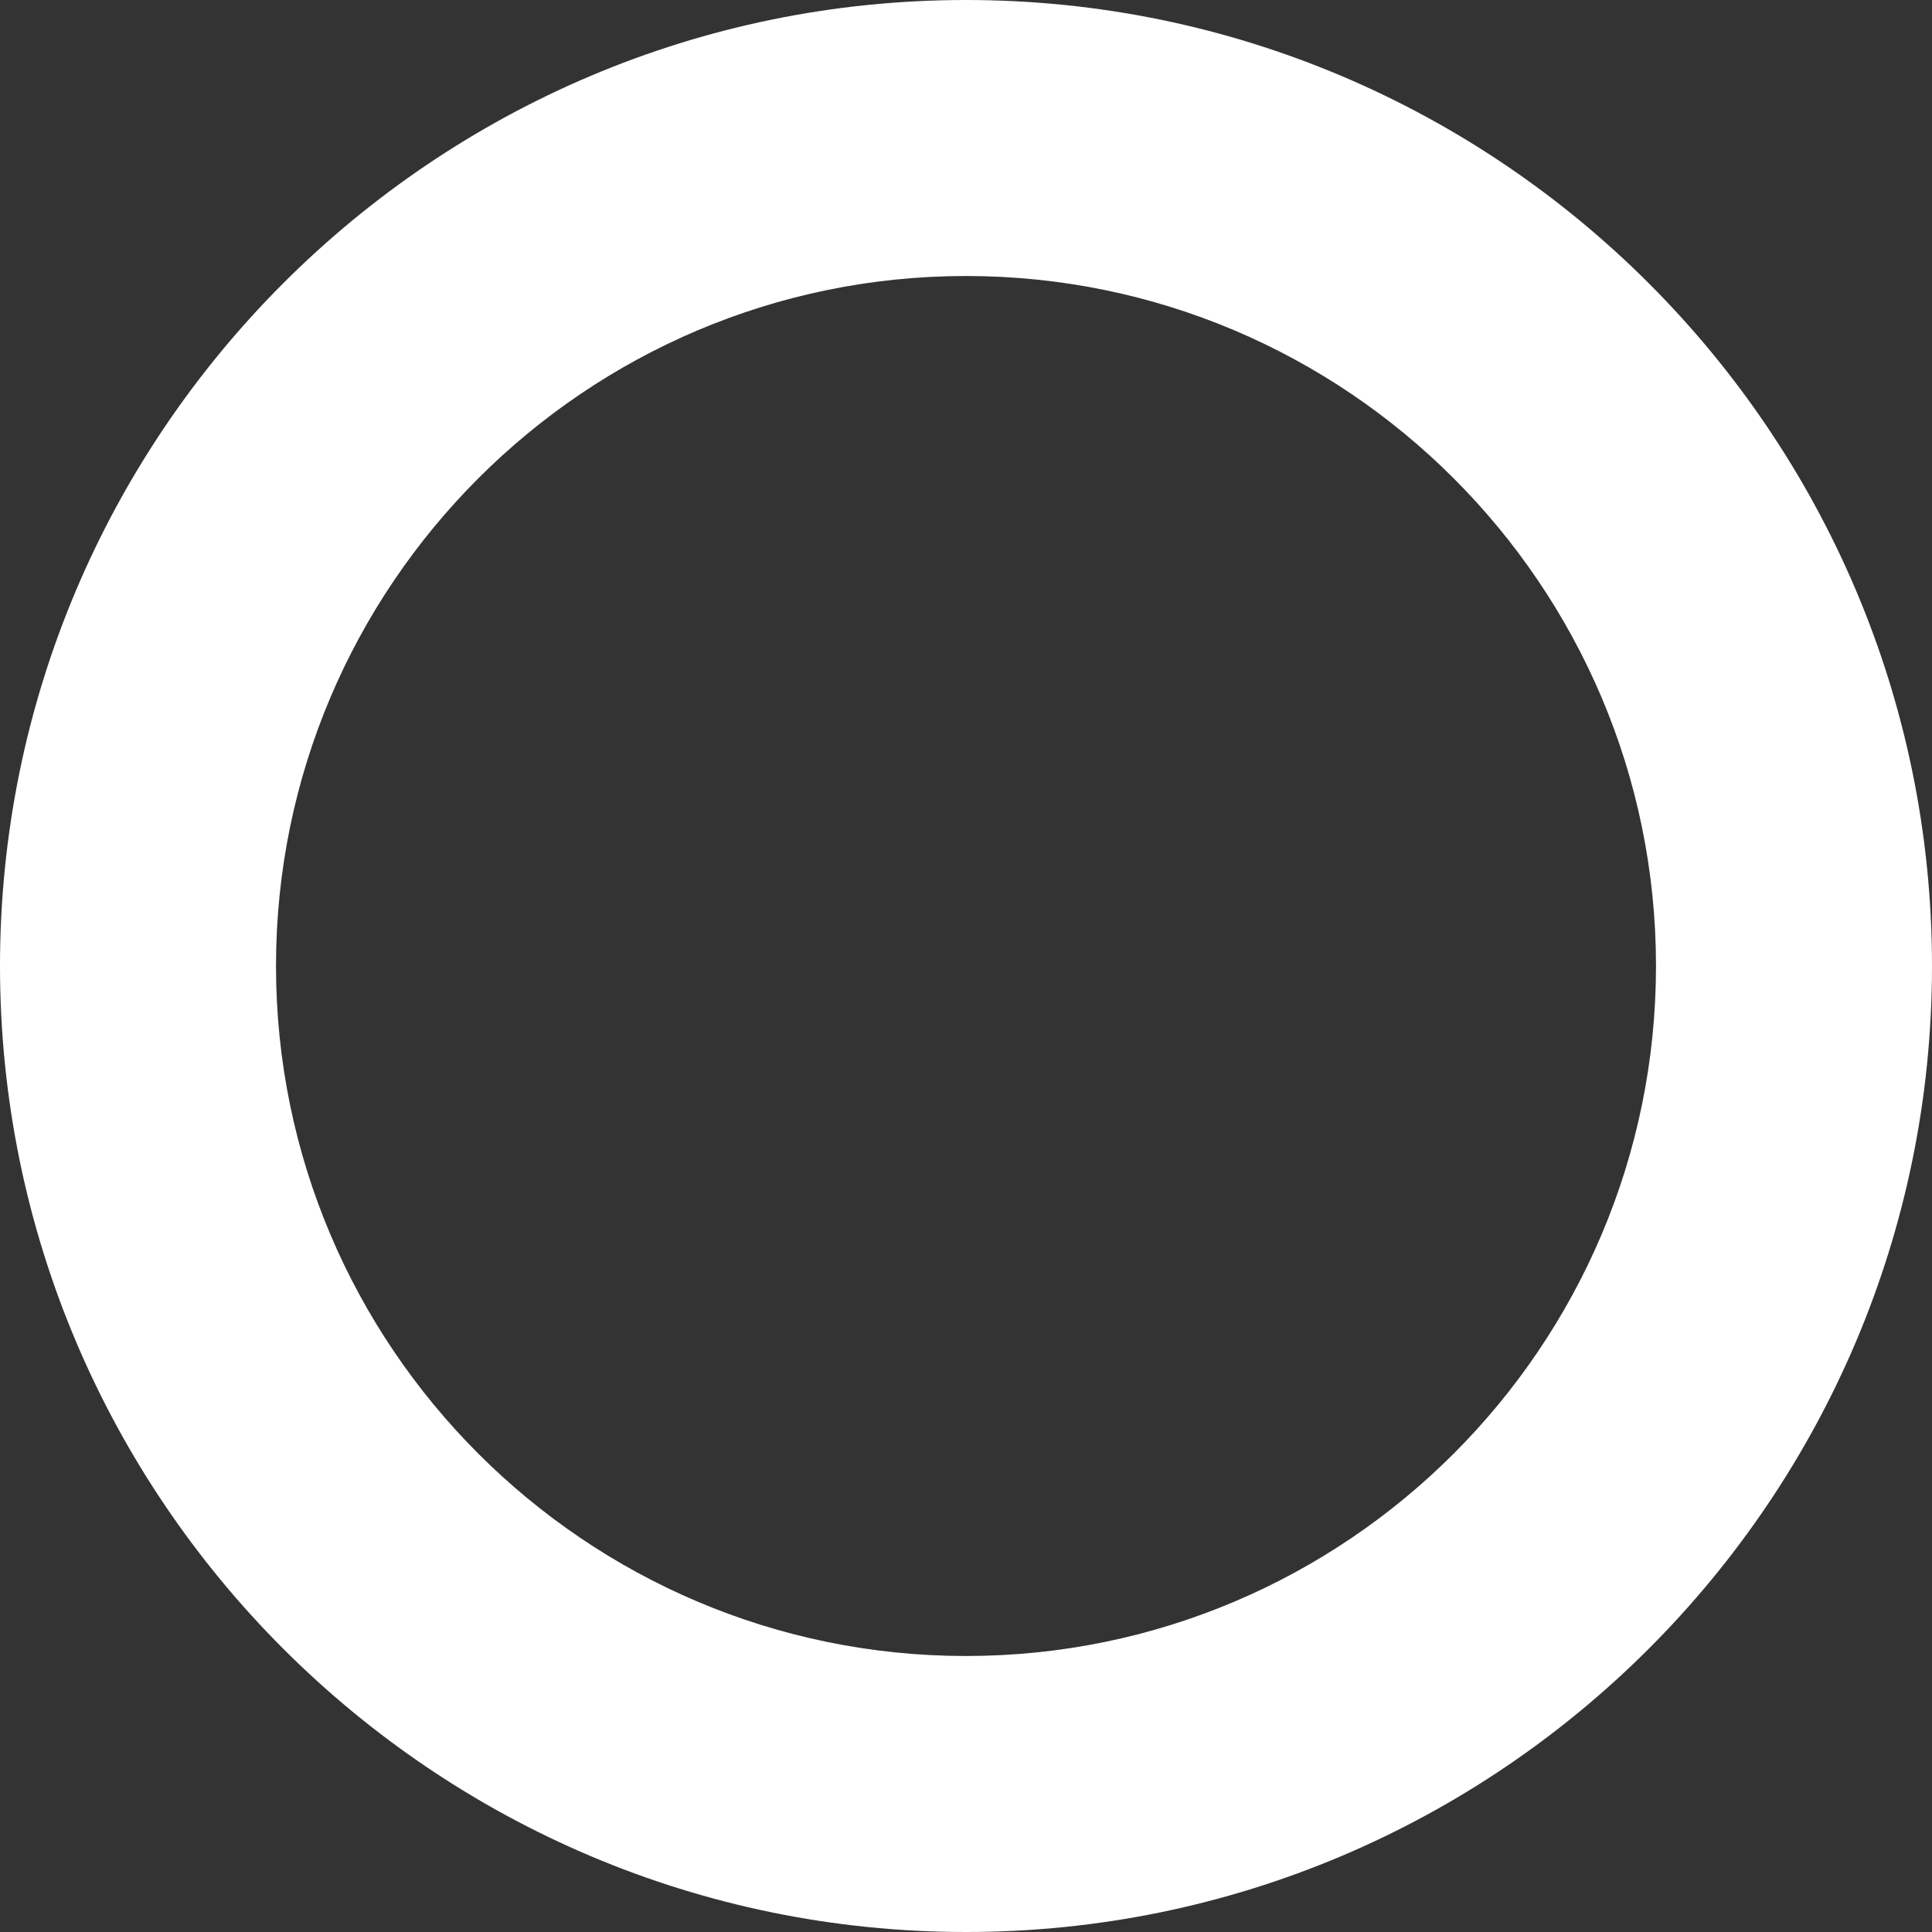 <svg width="28" height="28" viewBox="0 0 28 28" fill="none" xmlns="http://www.w3.org/2000/svg">
<rect x="0" y="0" width="28" height="28" fill="#333333" stroke="none"/>
<path d="M14 0C6.28 0 0 6.28 0 14C0 21.72 6.28 28 14 28C21.72 28 28 21.72 28 14C28 6.28 21.72 0 14 0ZM14 24C8.486 24 4 19.514 4 14C4 8.486 8.486 4 14 4C19.514 4 24 8.486 24 14C24 19.514 19.514 24 14 24Z" fill="white"/>
</svg>
